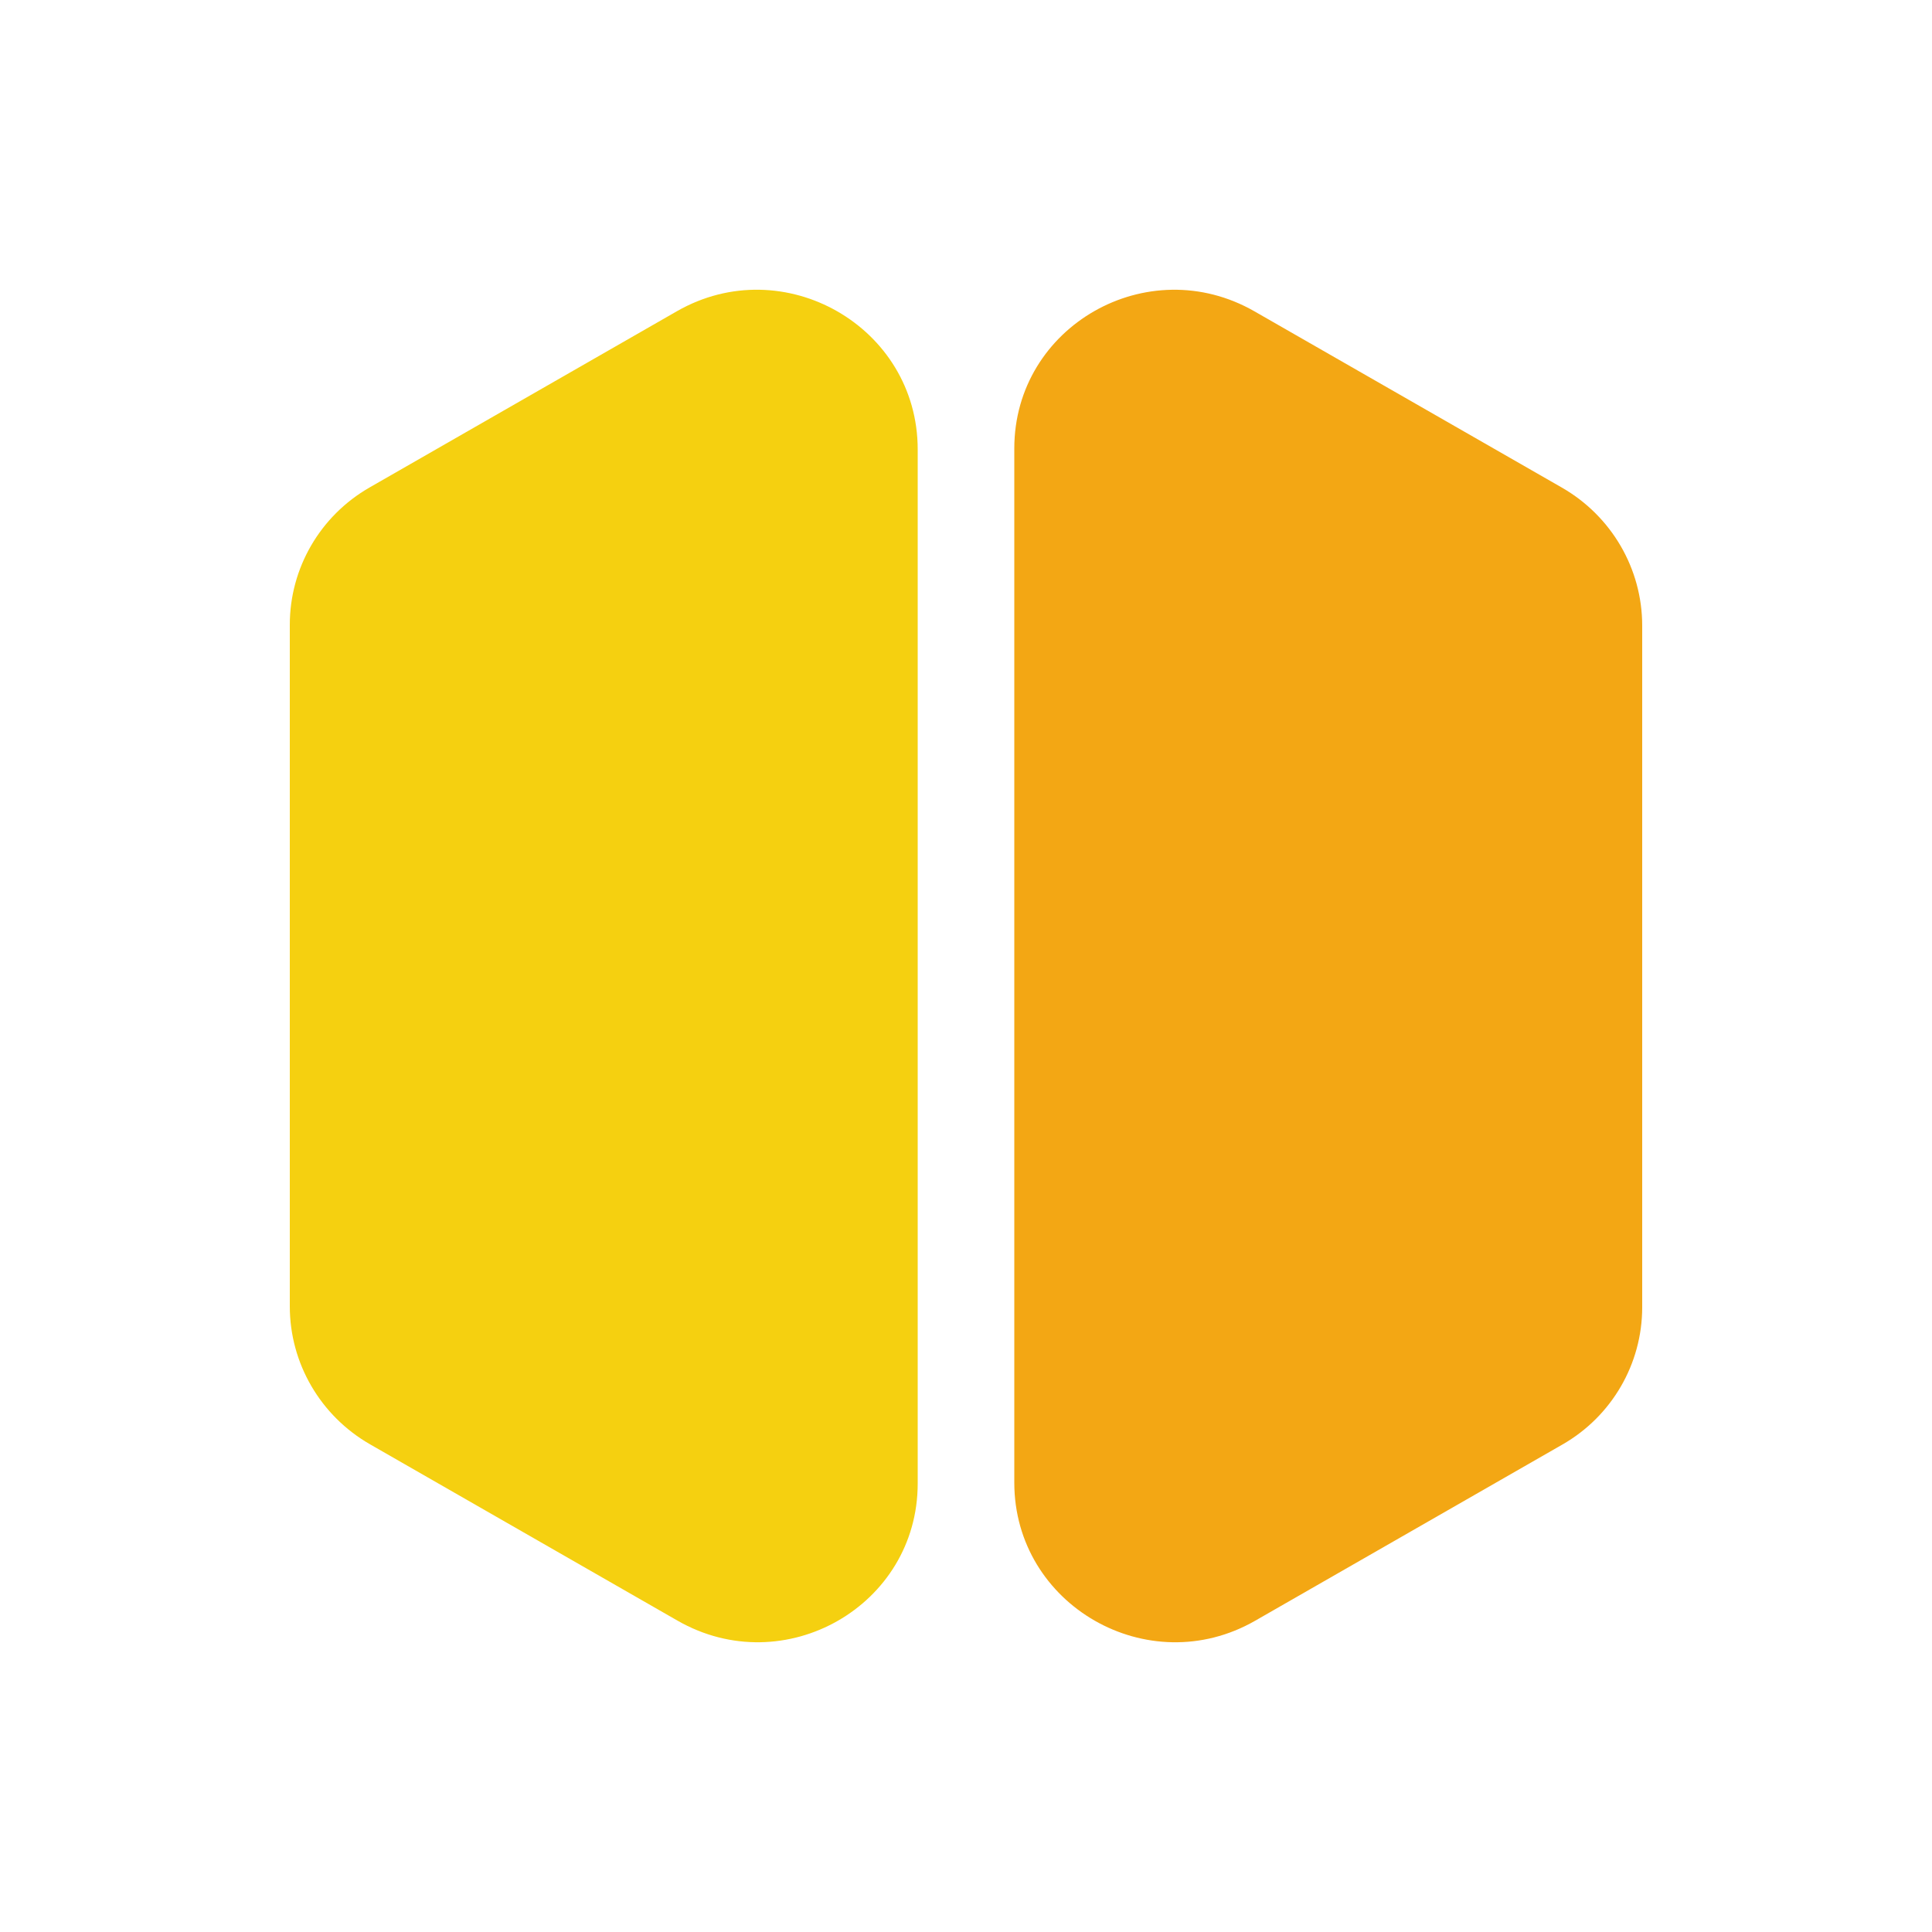 <svg width="40" height="40" viewBox="0 0 40 40" fill="none" xmlns="http://www.w3.org/2000/svg">
<g style="mix-blend-mode:plus-darker">
<path d="M6 12.934C6 11.762 6.629 10.679 7.651 10.093L14.014 6.444C16.226 5.176 19 6.766 19 9.304V30.715C19 33.246 16.238 34.822 14.026 33.553L7.663 29.904C6.634 29.314 6 28.225 6 27.047L6 12.934Z" fill="#F5D010"/>
</g>
<g style="mix-blend-mode:plus-darker">
<path d="M34 27.066C34 28.238 33.371 29.321 32.349 29.907L25.986 33.556C23.774 34.824 21 33.234 21 30.696L21 9.285C21 6.754 23.762 5.178 25.974 6.447L32.337 10.095C33.366 10.686 34 11.775 34 12.953L34 27.066Z" fill="#F3A714"/>
</g>
</svg>
